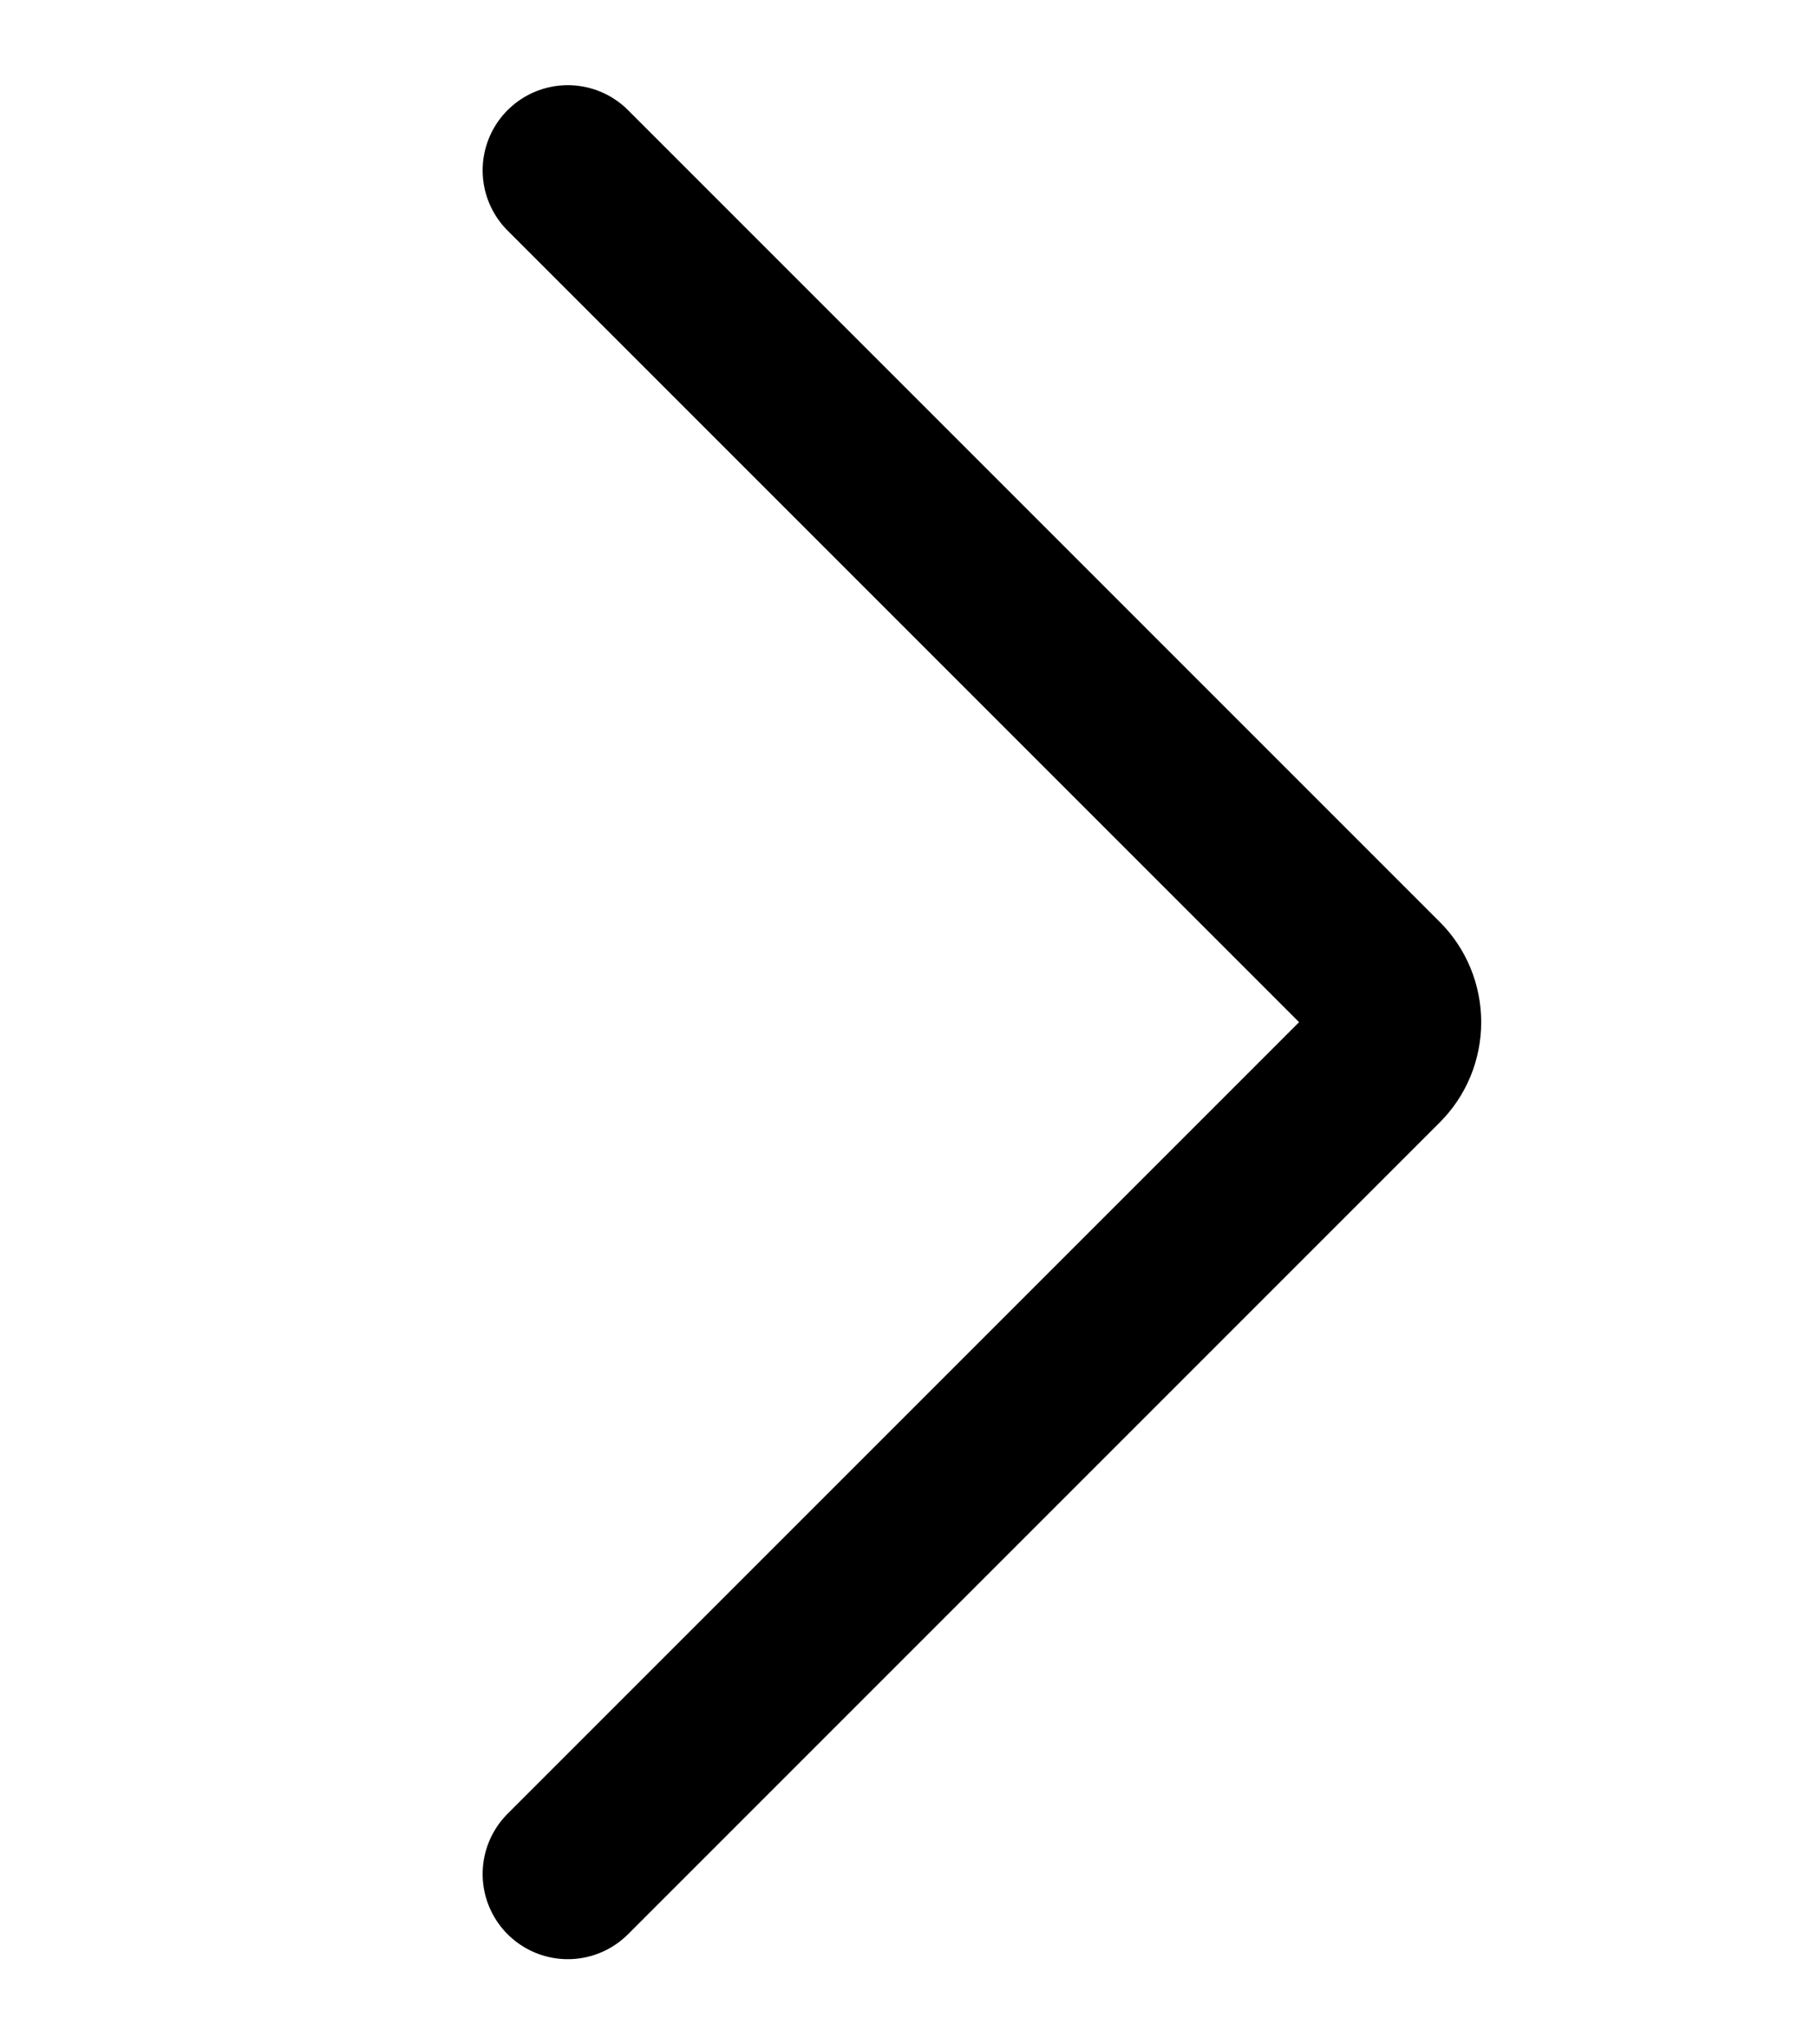 <svg width="16" height="18" viewBox="0 0 16 18" fill="none" xmlns="http://www.w3.org/2000/svg">
<path d="M5 1.5L12.147 8.647C12.241 8.74 12.293 8.867 12.293 9C12.293 9.133 12.241 9.26 12.147 9.353L5 16.5" stroke="black" stroke-width="1.5" stroke-linecap="round" stroke-linejoin="round"/>
</svg>
